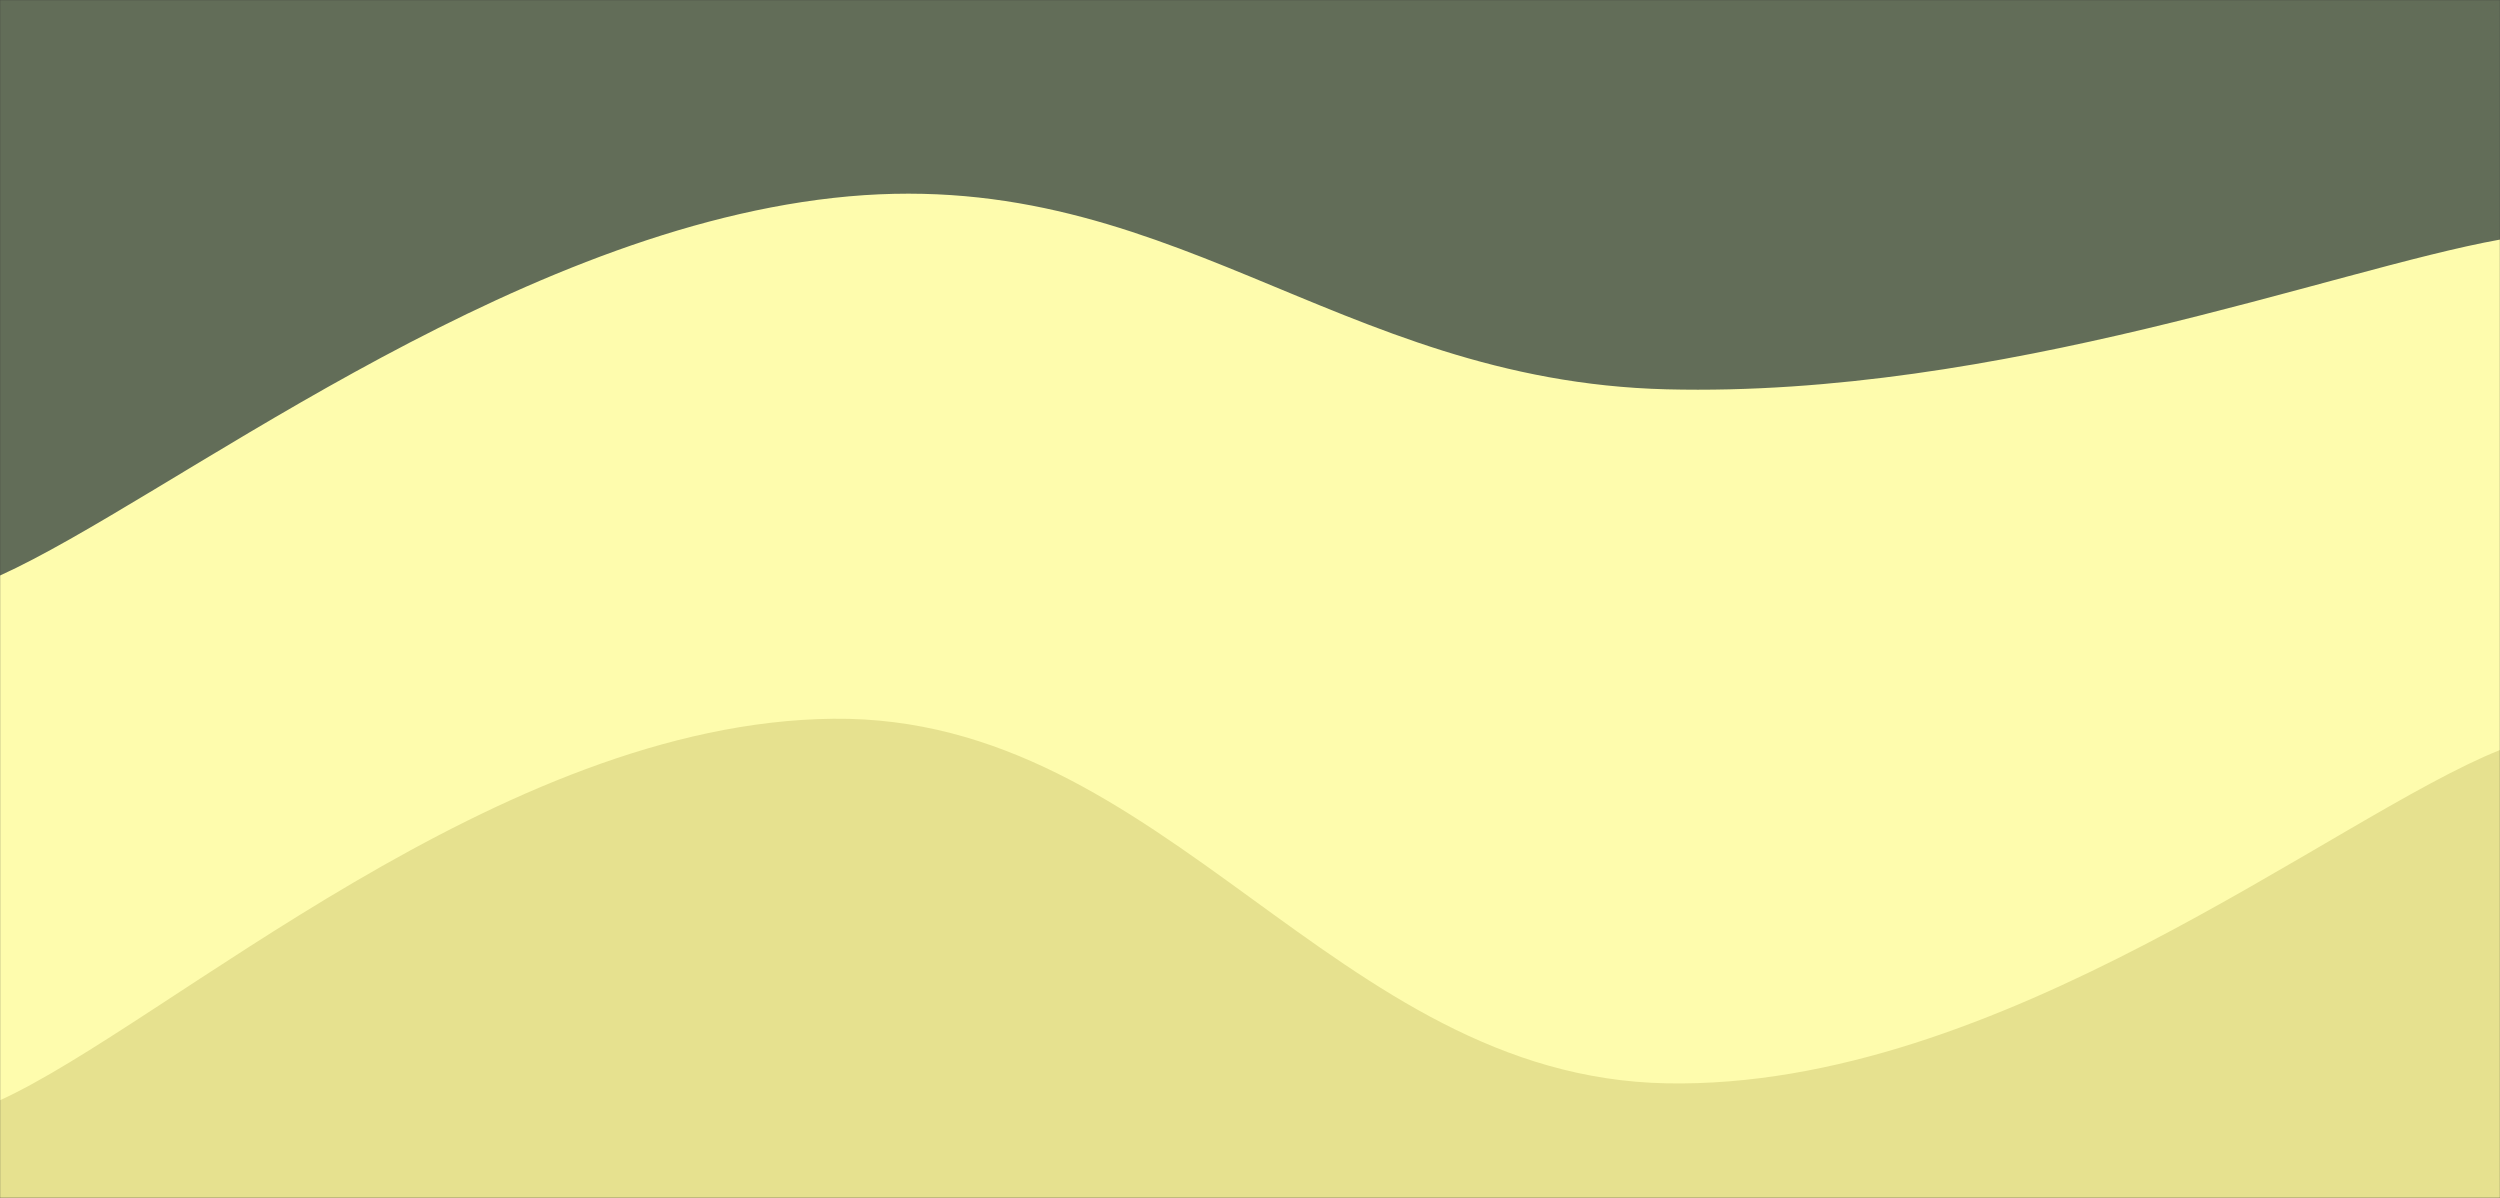 <svg xmlns="http://www.w3.org/2000/svg" version="1.1" xmlns:xlink="http://www.w3.org/1999/xlink" xmlns:svgjs="http://svgjs.dev/svgjs" width="1920" height="920" preserveAspectRatio="none" viewBox="0 0 1920 920">
                  <rect x="0" y="0" width="1920" height="920" fill="#333333" stroke="none"/>
                  <g mask="url(&quot;#SvgjsMask1065&quot;)" fill="none">
                      <rect width="1920" height="920" x="0" y="0" fill="rgba(98, 109, 88, 1)"></rect>
                      <path d="M 0,442 C 128,384 384,180.6 640,152 C 896,123.4 1024,292.6 1280,299 C 1536,305.4 1792,207 1920,184L1920 920L0 920z" fill="rgba(254, 252, 173, 1)"></path>
                      <path d="M 0,845 C 128,786.4 384,554.6 640,552 C 896,549.4 1024,827.2 1280,832 C 1536,836.8 1792,627.2 1920,576L1920 920L0 920z" fill="rgba(230, 225, 143, 1)"></path>
                  </g>
                  <defs>
                      <mask id="SvgjsMask1065">
                          <rect width="1920" height="920" fill="#ffffff"></rect>
                      </mask>
                  </defs>
</svg>